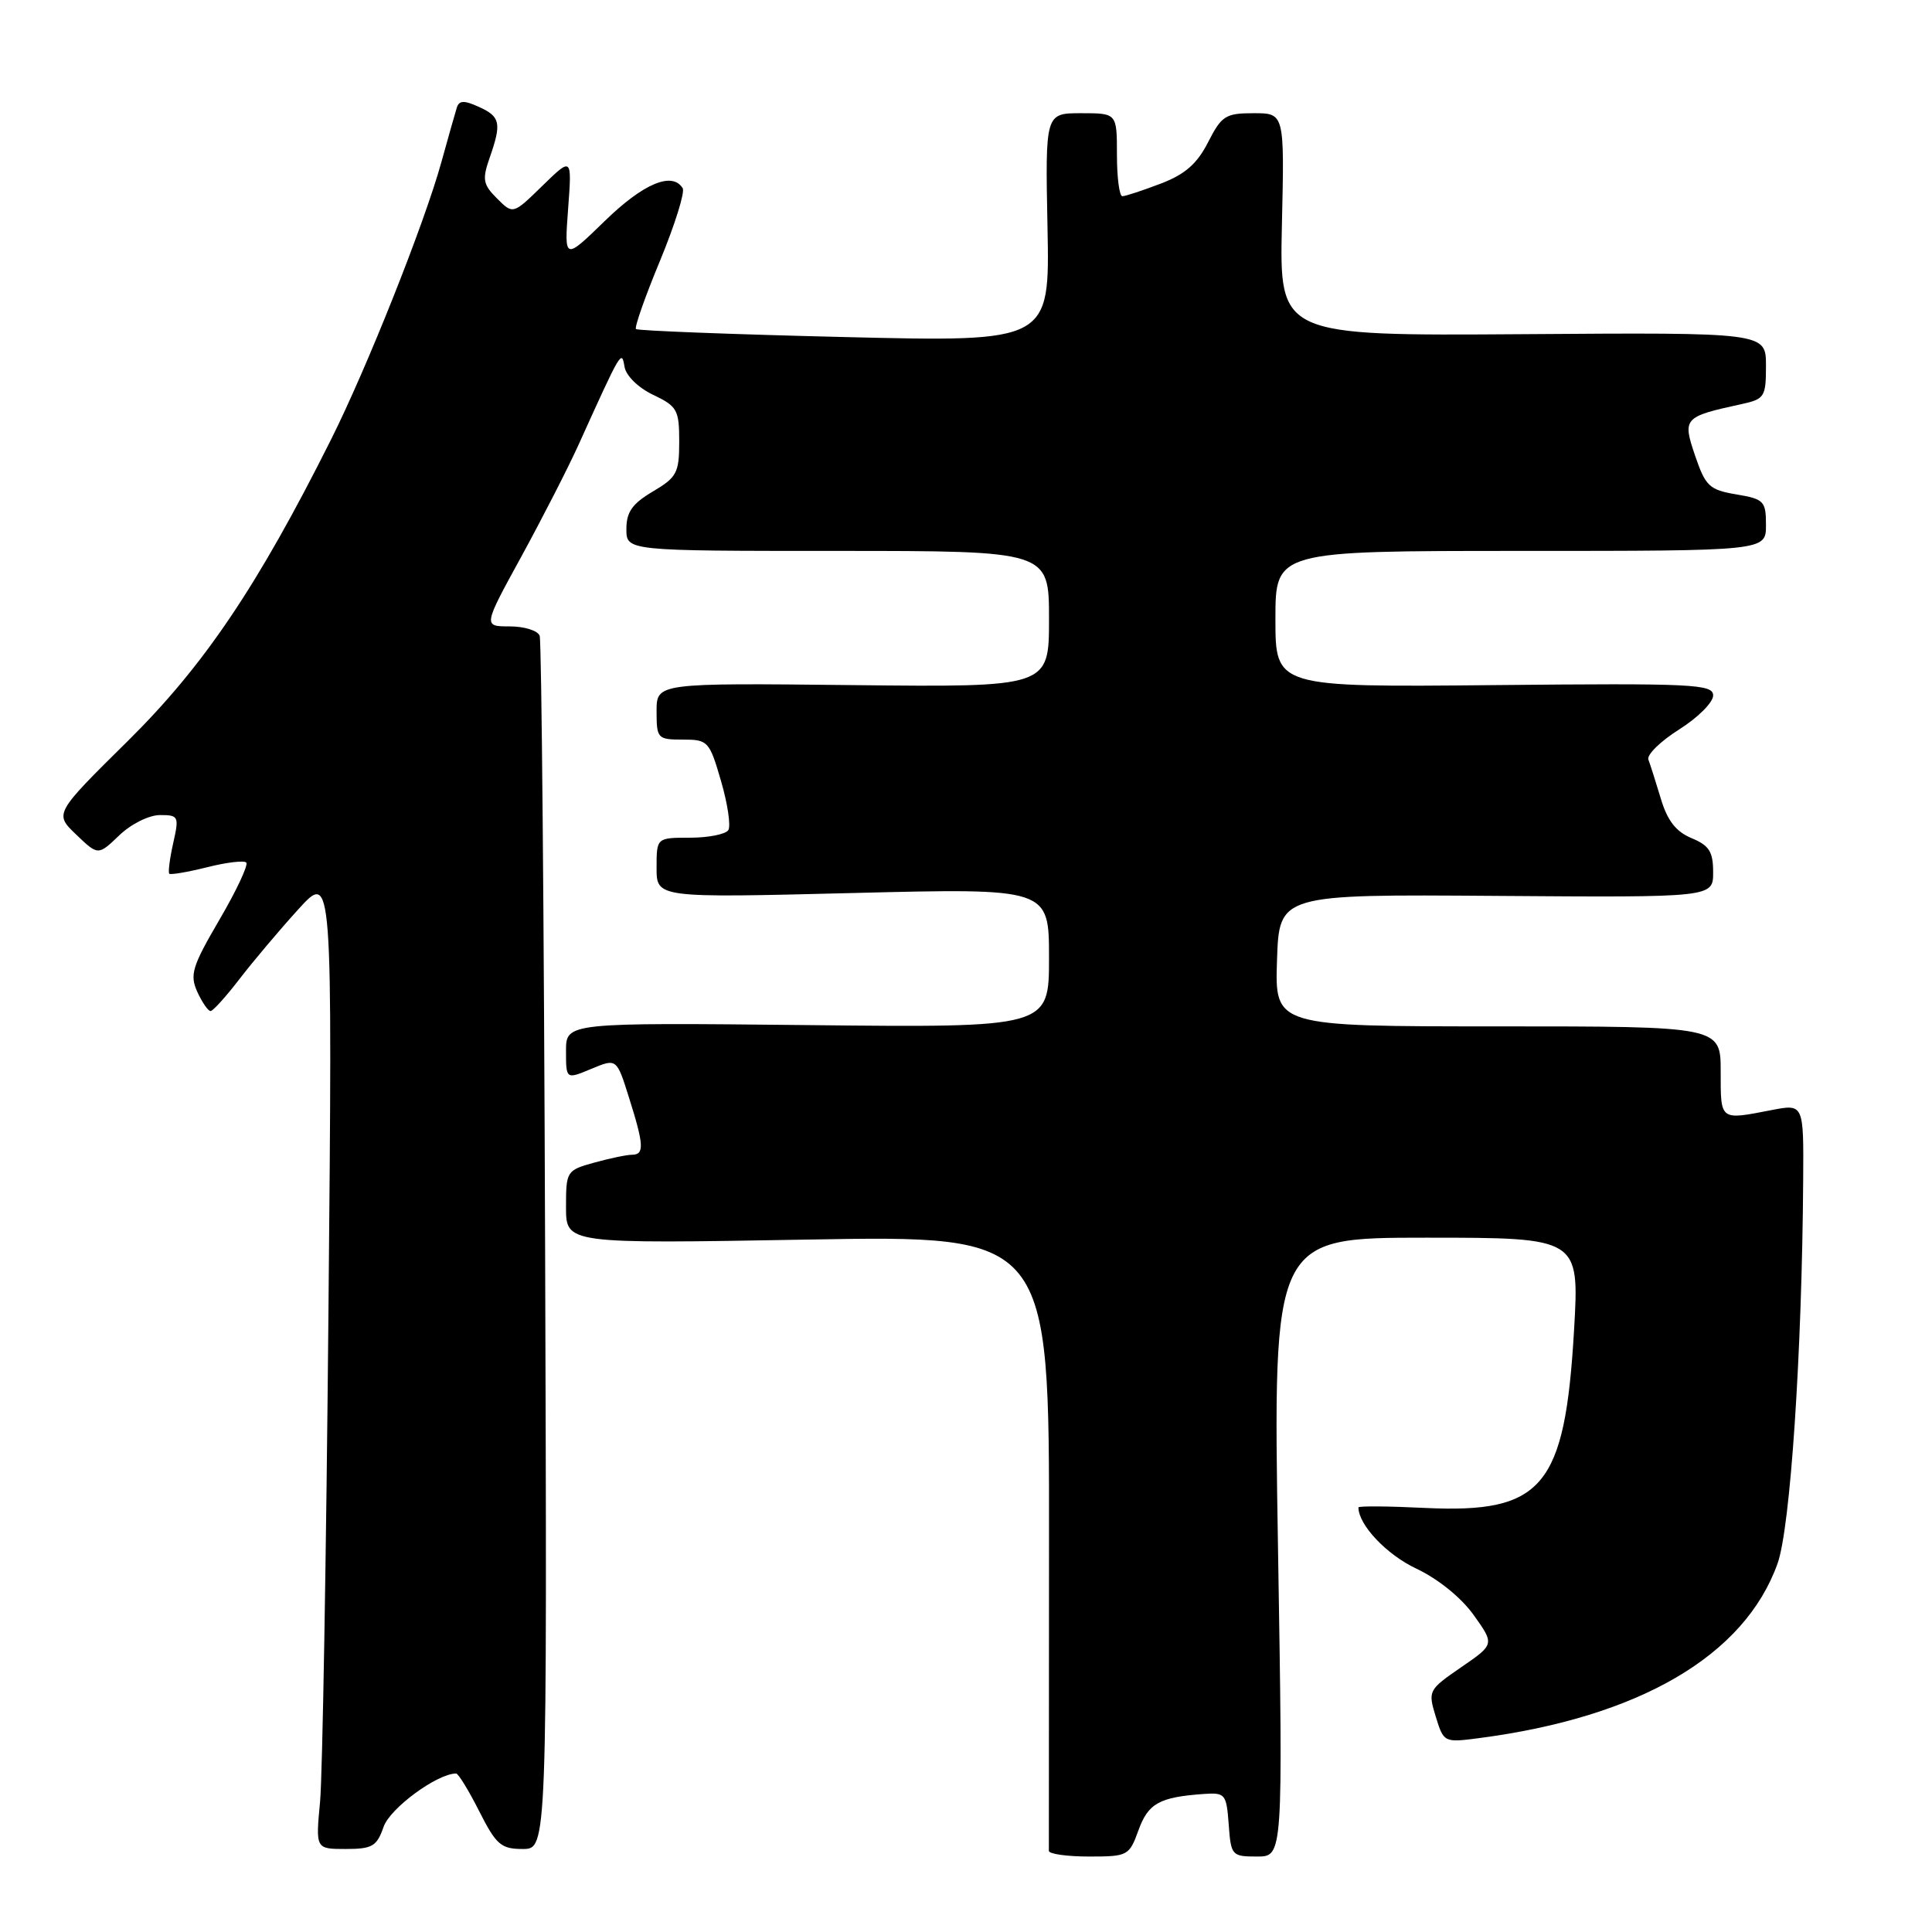 <?xml version="1.0" encoding="UTF-8" standalone="no"?>
<!DOCTYPE svg PUBLIC "-//W3C//DTD SVG 1.1//EN" "http://www.w3.org/Graphics/SVG/1.1/DTD/svg11.dtd" >
<svg xmlns="http://www.w3.org/2000/svg" xmlns:xlink="http://www.w3.org/1999/xlink" version="1.1" viewBox="0 0 256 256">
 <g >
 <path fill="currentColor"
d=" M 150.86 242.50 C 152.15 238.95 153.62 238.13 159.50 237.71 C 162.35 237.51 162.51 237.71 162.81 241.75 C 163.11 245.87 163.22 246.00 166.56 246.00 C 170.01 246.00 170.01 246.00 169.34 205.00 C 168.67 164.00 168.67 164.00 188.98 164.00 C 209.28 164.00 209.28 164.00 208.57 176.25 C 207.36 197.06 204.43 200.55 188.83 199.81 C 183.97 199.57 180.00 199.54 180.00 199.74 C 180.00 202.05 183.73 206.00 187.67 207.85 C 190.55 209.21 193.62 211.69 195.27 214.00 C 198.04 217.88 198.04 217.88 193.61 220.92 C 189.27 223.91 189.20 224.04 190.24 227.45 C 191.30 230.89 191.35 230.91 195.91 230.32 C 217.20 227.55 231.16 219.40 235.53 207.19 C 237.23 202.47 238.78 179.28 238.93 156.38 C 239.00 146.27 239.00 146.27 234.75 147.09 C 227.84 148.43 228.00 148.55 228.00 142.00 C 228.00 136.00 228.00 136.00 198.46 136.00 C 168.92 136.00 168.92 136.00 169.21 127.25 C 169.50 118.50 169.50 118.50 198.25 118.71 C 227.00 118.92 227.00 118.92 227.00 115.58 C 227.00 112.85 226.48 112.03 224.14 111.06 C 222.08 110.20 220.94 108.75 220.07 105.83 C 219.40 103.61 218.66 101.28 218.42 100.65 C 218.18 100.02 220.02 98.22 222.49 96.66 C 224.97 95.10 227.00 93.07 227.00 92.16 C 227.00 90.65 224.45 90.52 198.00 90.78 C 169.00 91.06 169.00 91.06 169.00 82.03 C 169.00 73.00 169.00 73.00 201.50 73.00 C 234.00 73.00 234.00 73.00 234.00 69.59 C 234.00 66.40 233.75 66.13 230.07 65.51 C 226.50 64.91 225.99 64.43 224.61 60.38 C 222.92 55.40 223.08 55.22 230.75 53.55 C 233.82 52.88 234.00 52.59 234.00 48.45 C 234.00 44.05 234.00 44.05 201.77 44.28 C 169.53 44.50 169.53 44.50 169.86 29.75 C 170.20 15.00 170.20 15.00 166.12 15.00 C 162.40 15.00 161.87 15.33 160.08 18.84 C 158.62 21.71 157.03 23.10 153.78 24.34 C 151.39 25.25 149.11 26.00 148.72 26.00 C 148.32 26.00 148.00 23.52 148.00 20.50 C 148.00 15.00 148.00 15.00 143.25 15.00 C 138.50 15.00 138.50 15.00 138.80 30.16 C 139.10 45.32 139.10 45.32 111.89 44.66 C 96.91 44.30 84.49 43.82 84.27 43.60 C 84.05 43.38 85.48 39.30 87.46 34.54 C 89.43 29.77 90.78 25.45 90.46 24.94 C 89.08 22.70 85.26 24.30 80.17 29.25 C 74.77 34.50 74.77 34.50 75.28 27.65 C 75.79 20.80 75.79 20.80 71.88 24.61 C 67.98 28.42 67.98 28.42 65.86 26.30 C 64.00 24.45 63.88 23.78 64.87 20.94 C 66.49 16.31 66.31 15.46 63.47 14.17 C 61.50 13.27 60.84 13.29 60.53 14.26 C 60.32 14.94 59.39 18.20 58.48 21.50 C 56.22 29.66 48.60 48.80 43.84 58.29 C 34.11 77.71 27.02 88.21 16.96 98.16 C 7.19 107.81 7.19 107.81 10.10 110.59 C 13.00 113.37 13.00 113.37 15.80 110.69 C 17.37 109.18 19.75 108.00 21.20 108.00 C 23.67 108.00 23.75 108.17 22.95 111.72 C 22.49 113.77 22.26 115.59 22.43 115.77 C 22.61 115.94 24.85 115.56 27.42 114.92 C 29.98 114.27 32.32 113.99 32.63 114.29 C 32.93 114.60 31.34 118.00 29.08 121.86 C 25.45 128.08 25.12 129.16 26.15 131.44 C 26.80 132.85 27.59 133.99 27.91 133.97 C 28.23 133.95 29.96 132.04 31.74 129.72 C 33.52 127.40 37.02 123.25 39.52 120.50 C 44.06 115.50 44.06 115.50 43.52 174.00 C 43.23 206.18 42.73 235.31 42.41 238.75 C 41.82 245.00 41.82 245.00 45.81 245.00 C 49.33 245.00 49.93 244.65 50.83 242.06 C 51.69 239.59 57.94 235.00 60.44 235.00 C 60.73 235.00 62.11 237.25 63.50 240.00 C 65.75 244.45 66.39 245.00 69.27 245.00 C 72.50 245.00 72.50 245.00 72.23 165.25 C 72.08 121.39 71.76 84.94 71.51 84.25 C 71.27 83.56 69.48 83.00 67.54 83.00 C 64.01 83.00 64.01 83.00 69.08 73.75 C 71.86 68.66 75.26 62.02 76.63 59.00 C 82.36 46.34 82.37 46.34 82.75 48.59 C 82.95 49.79 84.56 51.37 86.55 52.32 C 89.74 53.84 90.00 54.31 90.00 58.52 C 90.00 62.66 89.68 63.25 86.50 65.13 C 83.78 66.74 83.00 67.84 83.00 70.10 C 83.00 73.00 83.00 73.00 111.00 73.00 C 139.00 73.00 139.00 73.00 139.00 82.03 C 139.00 91.06 139.00 91.06 113.00 90.78 C 87.00 90.50 87.00 90.50 87.00 94.25 C 87.00 97.86 87.13 98.00 90.47 98.00 C 93.82 98.00 94.00 98.20 95.54 103.49 C 96.42 106.50 96.85 109.43 96.51 109.99 C 96.16 110.54 93.88 111.00 91.44 111.00 C 87.00 111.00 87.00 111.00 87.00 114.99 C 87.00 118.98 87.00 118.98 113.00 118.33 C 139.00 117.68 139.00 117.68 139.00 126.92 C 139.00 136.17 139.00 136.17 107.00 135.83 C 75.00 135.50 75.00 135.50 75.00 139.26 C 75.00 143.03 75.00 143.03 78.35 141.63 C 81.71 140.23 81.71 140.23 83.35 145.45 C 85.33 151.72 85.40 153.00 83.75 153.01 C 83.06 153.01 80.81 153.48 78.75 154.05 C 75.07 155.07 75.00 155.19 75.00 159.95 C 75.00 164.81 75.00 164.81 107.02 164.25 C 139.04 163.69 139.04 163.69 139.00 204.10 C 138.98 226.32 138.97 244.84 138.98 245.25 C 138.99 245.66 141.38 246.00 144.30 246.00 C 149.45 246.00 149.63 245.90 150.86 242.50 Z "/>
</g>
</svg>
